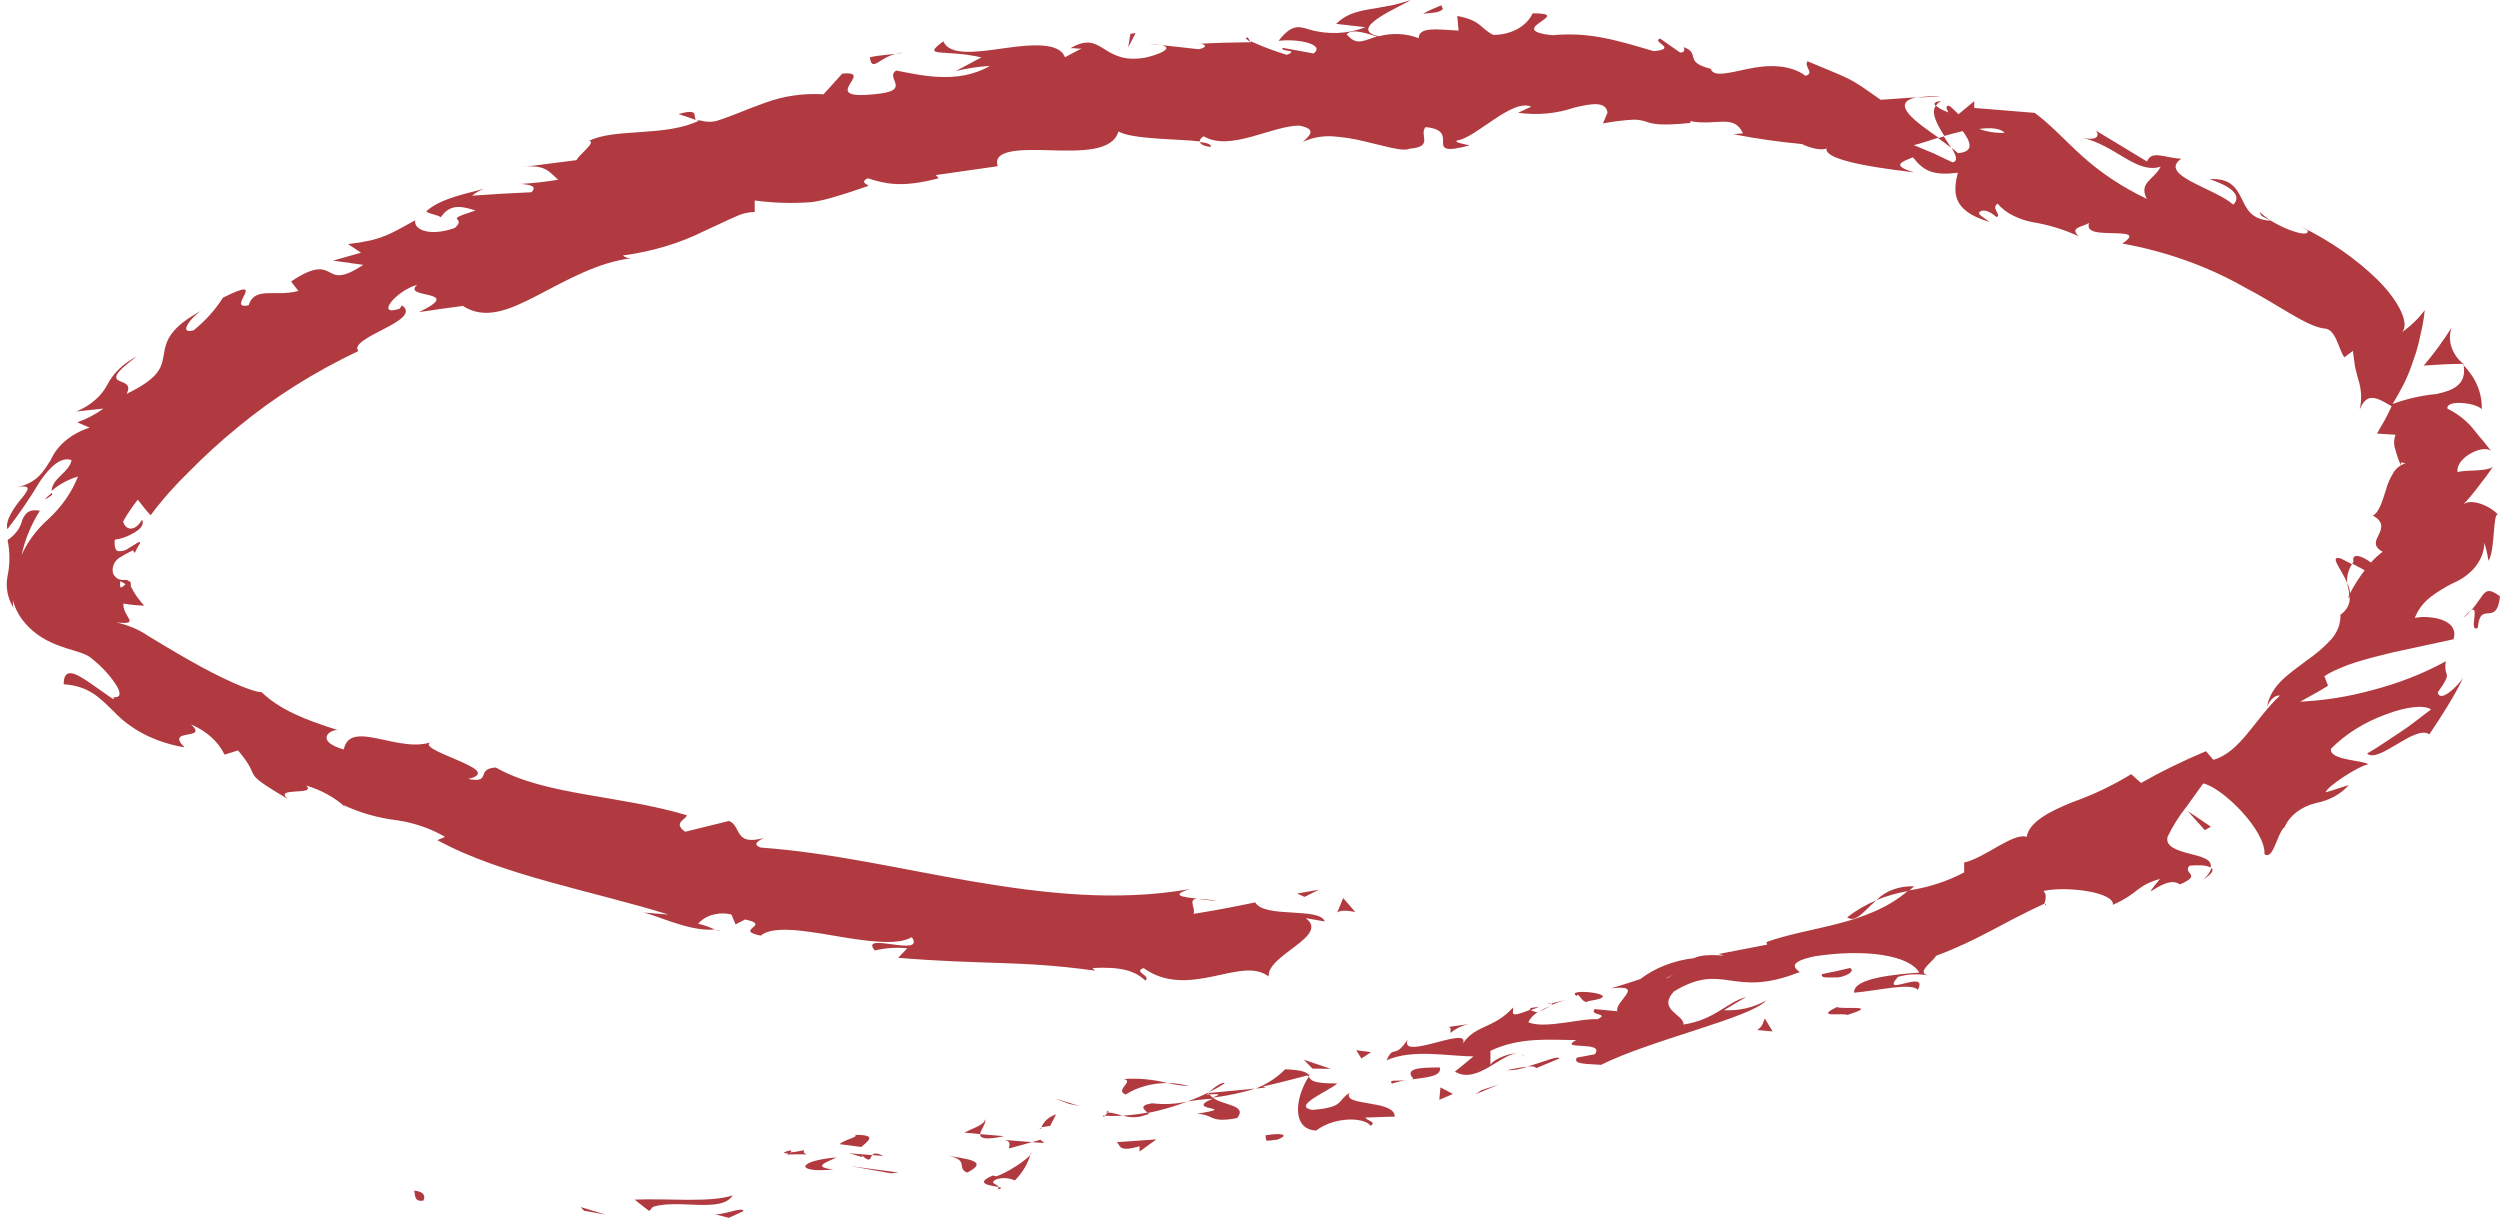 <svg width="156" height="76" viewBox="0 0 156 76" fill="none" xmlns="http://www.w3.org/2000/svg">
<path d="M26.368 74.92C25.775 75.013 25.93 74.404 25.83 74.297C26.842 74.368 26.359 75.077 26.368 74.92Z" fill="#B03A3F"/>
<path d="M36.442 75.55L36.232 75.321L37.792 75.793L36.442 75.55Z" fill="#B03A3F"/>
<path d="M45.716 74.59C45.032 75.721 42.333 74.804 40.747 75.305L40.51 75.57L39.598 74.855C41.649 74.769 44.339 75.062 45.716 74.59Z" fill="#B03A3F"/>
<path d="M50.176 71.769C49.966 72.199 51.306 71.977 49.072 72.041C49.136 72.004 49.197 71.963 49.255 71.92C49.567 71.893 49.875 71.842 50.176 71.769Z" fill="#B03A3F"/>
<path d="M49.256 71.957C48.289 72.042 49.821 71.549 49.256 71.957V71.957Z" fill="#B03A3F"/>
<path d="M53.741 71.57L52.4 71.398C52.61 71.126 53.722 70.919 53.312 70.812C54.598 70.819 54.37 71.055 53.741 71.57Z" fill="#B03A3F"/>
<path d="M55.117 72.135L54.424 72.078C54.515 71.963 54.679 71.906 55.117 72.135Z" fill="#B03A3F"/>
<path d="M52.957 71.964L54.425 72.078C54.279 72.271 54.334 72.594 53.759 72.078C53.942 72.336 53.595 72.093 52.957 71.964Z" fill="#B03A3F"/>
<path d="M52.2 72.222C51.544 72.544 50.65 72.808 52 72.98C49.538 73.202 49.748 72.422 52.2 72.222Z" fill="#B03A3F"/>
<path d="M46.39 75.578L45.478 75.993L44.566 75.757C45.031 75.871 46.39 75.256 46.39 75.578Z" fill="#B03A3F"/>
<path d="M61.456 69.844C61.592 70.045 61.191 70.481 61.164 70.768L60.17 70.674C60.608 70.445 61.483 70.174 61.456 69.844Z" fill="#B03A3F"/>
<path d="M61.163 70.769L62.658 70.897C61.427 71.162 61.145 71.012 61.163 70.769Z" fill="#B03A3F"/>
<path d="M55.601 73.216L53.111 72.772L56.056 73.166L55.601 73.216Z" fill="#B03A3F"/>
<path d="M66.725 68.886L65.795 68.535L67.409 69.029L66.725 68.886Z" fill="#B03A3F"/>
<path d="M70.236 68.299C69.534 68.013 70.811 67.461 70.118 67.332C71.042 67.269 71.972 67.354 72.853 67.583C71.901 67.576 70.976 67.829 70.236 68.299Z" fill="#B03A3F"/>
<path d="M74.204 67.776C73.741 67.745 73.283 67.681 72.836 67.583C73.303 67.584 73.766 67.65 74.204 67.776Z" fill="#B03A3F"/>
<path d="M64.99 70.338C65.055 70.159 65.171 69.994 65.329 69.855C65.487 69.716 65.683 69.607 65.902 69.536L65.528 70.252L64.99 70.338Z" fill="#B03A3F"/>
<path d="M65.523 70.289L66.691 70.046L65.523 70.289Z" fill="#B03A3F"/>
<path d="M64.857 70.403H64.996C64.959 70.439 64.931 70.468 64.857 70.403Z" fill="#B03A3F"/>
<path d="M59.148 72.106C60.06 72.307 61.884 72.4 60.343 73.173C59.65 72.851 60.525 72.414 59.148 72.106Z" fill="#B03A3F"/>
<path d="M64.398 71.269L62.958 71.663C62.958 71.499 63.14 71.227 62.693 71.133L64.398 71.269Z" fill="#B03A3F"/>
<path d="M65.168 71.326L64.393 71.269L64.921 71.119L65.168 71.326Z" fill="#B03A3F"/>
<path d="M71.886 68.843C72.623 68.934 73.376 68.897 74.093 68.735C73.302 69.039 72.474 69.278 71.622 69.451C71.449 69.258 70.975 68.993 71.886 68.843Z" fill="#B03A3F"/>
<path d="M68.814 69.623H68.962C68.897 69.688 68.833 69.716 68.814 69.623Z" fill="#B03A3F"/>
<path d="M81.726 67.039L81.644 67.175L81.57 67.082L81.726 67.039Z" fill="#B03A3F"/>
<path d="M71.523 69.558C71.303 69.651 71.06 69.704 70.811 69.714C70.561 69.724 70.313 69.69 70.082 69.616C70.601 69.58 71.116 69.516 71.623 69.422C71.696 69.494 71.696 69.551 71.523 69.558Z" fill="#B03A3F"/>
<path d="M76.429 67.597C76.121 67.799 75.795 67.983 75.453 68.148C75.708 67.898 76.255 67.476 76.429 67.597Z" fill="#B03A3F"/>
<path d="M69.132 69.416H69.022C69.196 69.237 69.187 69.309 69.132 69.416Z" fill="#B03A3F"/>
<path d="M69.132 69.416C69.446 69.45 69.753 69.518 70.044 69.616C69.674 69.641 69.302 69.641 68.932 69.616C69.009 69.556 69.076 69.489 69.132 69.416Z" fill="#B03A3F"/>
<path d="M85.527 70.253C85.199 69.738 83.348 69.624 82.126 70.547C80.558 70.468 80.831 68.457 81.67 67.176C81.798 67.405 81.88 67.619 83.439 67.605C83.056 68.02 80.503 69.037 81.907 69.258C83.931 69.087 83.403 68.693 84.223 68.192C83.694 69.058 87.05 68.6 87.032 69.681C86.421 69.681 85.81 69.724 85.208 69.738C85.226 69.903 85.938 70.003 85.527 70.253Z" fill="#B03A3F"/>
<path d="M78.989 67.861L78.369 67.926C79.082 67.635 79.705 67.224 80.193 66.723C81.269 66.759 81.542 66.917 81.679 67.081C80.722 67.325 79.764 67.589 78.798 67.797L78.989 67.861Z" fill="#B03A3F"/>
<path d="M75.669 68.493C76.335 68.994 77.858 68.936 77.201 69.767C75.432 70.103 75.806 69.538 74.666 69.502C77.538 69.044 73.754 69.344 75.669 68.564C75.138 68.587 74.611 68.645 74.092 68.736C74.561 68.565 75.015 68.369 75.45 68.149L75.405 68.206C75.305 68.306 75.286 68.357 75.405 68.285H75.469C75.52 68.361 75.588 68.429 75.669 68.485C76.444 68.185 75.751 68.299 75.469 68.285C75.469 68.285 75.414 68.235 75.405 68.206L78.332 67.927C77.473 68.192 76.58 68.381 75.669 68.493Z" fill="#B03A3F"/>
<path d="M62.238 74.225C62.263 74.204 62.28 74.178 62.29 74.151C62.299 74.124 62.3 74.095 62.293 74.067C62.503 74.117 62.576 74.153 62.238 74.225Z" fill="#B03A3F"/>
<path d="M63.326 73.66C63.156 73.58 62.965 73.531 62.767 73.518C62.57 73.504 62.371 73.526 62.186 73.582C61.648 73.854 62.268 73.868 62.295 74.068C61.84 73.975 60.736 73.868 61.949 73.353L62.177 73.403C63.28 72.995 64.557 71.971 64.329 71.935C64.17 72.564 63.826 73.154 63.326 73.66Z" fill="#B03A3F"/>
<path d="M69.688 71.269L72.159 71.097L71.11 71.856V71.526C69.76 71.92 69.934 71.476 69.688 71.269Z" fill="#B03A3F"/>
<path d="M81.897 66.681L81.359 66.13L83.037 66.695L81.897 66.681Z" fill="#B03A3F"/>
<path d="M84.95 66.051L84.631 65.535L85.552 65.657L84.95 66.051Z" fill="#B03A3F"/>
<path d="M72.476 2.835L71.701 2.756C71.962 2.762 72.222 2.789 72.476 2.835Z" fill="#B03A3F"/>
<path d="M77.868 2.34L78.032 2.612C77.759 2.462 77.65 2.34 77.868 2.34Z" fill="#B03A3F"/>
<path d="M146.463 36.375C146.126 35.538 145.287 34.621 146.071 34.85L146.764 35.208C146.532 35.569 146.428 35.972 146.463 36.375Z" fill="#B03A3F"/>
<path d="M120.932 8.618L121.296 8.511L121.752 9.227C121.543 9.055 121.26 8.84 120.932 8.618Z" fill="#B03A3F"/>
<path d="M121.143 5.998L119.611 6.099C120.114 6.014 120.629 5.981 121.143 5.998Z" fill="#B03A3F"/>
<path d="M43.428 7.487C43.054 7.351 42.699 7.237 42.334 7.115C43.656 6.75 43.228 7.23 43.428 7.487Z" fill="#B03A3F"/>
<path d="M115.262 57.24C115.804 56.819 116.417 56.461 117.085 56.173C116.31 56.846 115.8 57.619 115.262 57.24Z" fill="#B03A3F"/>
<path d="M75.543 9.177C75.096 9.105 74.896 8.998 74.887 8.862C75.343 8.919 75.616 9.012 75.543 9.177Z" fill="#B03A3F"/>
<path d="M119.447 55.307C119.337 55.415 119.21 55.493 119.1 55.594C118.406 55.712 117.734 55.902 117.104 56.159C117.375 55.877 117.73 55.651 118.139 55.503C118.548 55.354 118.997 55.287 119.447 55.307Z" fill="#B03A3F"/>
<path d="M44.641 58.078C44.723 58.078 44.823 58.078 44.905 58.078C44.987 58.078 44.786 58.12 44.641 58.078Z" fill="#B03A3F"/>
<path d="M75.961 56.245C75.564 56.181 75.162 56.133 74.758 56.102C75.167 56.092 75.575 56.14 75.961 56.245Z" fill="#B03A3F"/>
<path d="M96.859 62.601C96.221 62.744 96.731 62.565 96.859 62.601V62.601Z" fill="#B03A3F"/>
<path d="M94.836 65.772C94.917 65.78 94.995 65.804 95.061 65.841C95.128 65.879 95.182 65.929 95.219 65.986C95.132 65.878 94.995 65.801 94.836 65.772Z" fill="#B03A3F"/>
<path d="M127.626 56.409H127.681C127.571 56.574 127.589 56.538 127.626 56.409Z" fill="#B03A3F"/>
<path d="M96.041 63.138C96.27 62.988 96.514 62.854 96.77 62.737C96.545 62.889 96.301 63.024 96.041 63.138Z" fill="#B03A3F"/>
<path d="M96.039 62.83L95.52 63.037C95.401 62.958 95.401 62.88 96.039 62.83Z" fill="#B03A3F"/>
<path d="M97.754 62.379C97.411 62.471 97.081 62.591 96.769 62.737C96.87 62.659 96.906 62.608 96.861 62.601L97.754 62.379Z" fill="#B03A3F"/>
<path d="M3.246 30.743C3.246 30.786 3.246 30.836 3.246 30.886C2.608 31.351 2.799 31.108 3.246 30.743Z" fill="#B03A3F"/>
<path d="M153.759 22.704C153.759 22.704 153.759 22.755 153.759 22.783L153.686 22.704H153.759Z" fill="#B03A3F"/>
<path d="M152.975 20.442C152.844 20.837 152.843 21.251 152.97 21.647C153.098 22.042 153.35 22.406 153.704 22.704C152.902 22.704 152.054 22.754 151.242 22.811C151.886 22.053 152.465 21.261 152.975 20.442Z" fill="#B03A3F"/>
<path d="M59.649 4.431L61.236 3.579C58.892 3.049 57.434 3.629 58.865 2.577C59.257 3.508 60.962 3.25 62.676 3.007C64.391 2.763 66.114 2.634 66.451 3.572L67.509 3.014C67.19 3.078 67.108 2.971 66.789 3.014C68.85 1.797 68.731 4.13 71.558 3.579C72.542 3.329 73.199 2.978 72.469 2.813L74.795 3.071C75.442 2.964 75.232 2.649 74.585 2.749C75.734 2.67 76.892 2.649 78.05 2.634V2.577C78.769 2.903 79.519 3.185 80.293 3.422C81.141 3.085 79.837 3.243 80.038 2.985L81.971 3.336C82.709 2.785 81.059 2.398 79.782 2.548C80.585 1.525 81.004 1.625 81.67 1.833C82.238 2.004 82.845 2.08 83.452 2.057C84.06 2.033 84.655 1.911 85.198 1.697L83.375 1.489C84.496 0.365 85.955 0.73 88.025 0C87.514 0.365 83.922 1.818 86.046 2.262C86.449 2.152 86.876 2.105 87.302 2.126C87.728 2.147 88.144 2.235 88.527 2.384C88.527 1.668 89.639 1.826 91.016 1.911L90.934 0.995C92.438 1.289 92.302 1.711 93.168 2.176C93.707 2.182 94.235 2.055 94.678 1.814C95.121 1.573 95.457 1.229 95.639 0.831C98.374 0.831 93.724 1.868 96.87 2.198C99.104 1.997 100.645 2.434 103.189 3.193C104.766 3.042 102.997 2.606 103.59 2.405L104.839 3.279C105.176 3.279 105.103 3.064 105.067 2.942C106.161 3.343 105.012 3.858 106.754 4.295C106.9 4.825 107.875 4.553 109.079 4.295C110.283 4.037 111.705 4.001 112.662 4.732C113.264 4.567 112.535 4.145 112.79 3.823C115.626 5.025 115.261 4.739 117.349 6.227L119.61 6.07C117.86 6.421 119.547 7.609 120.96 8.589C120.313 8.797 119.765 8.983 119.419 9.055L120.641 9.563L121.835 10.128C122.2 10.064 122.063 9.699 121.781 9.227C121.921 9.329 122.052 9.439 122.173 9.556C123.23 9.477 122.957 8.84 122.474 8.181C122.091 8.275 121.698 8.375 121.325 8.482C120.878 7.766 120.468 7.051 120.796 6.593C121.022 6.773 121.291 6.917 121.589 7.015C121.471 6.829 121.407 6.678 121.525 6.607C121.644 6.535 121.863 6.793 122.209 7.129L123.194 6.313V6.736L126.969 7.043C128.026 7.831 128.884 8.804 129.932 9.742C131.092 10.79 132.451 11.691 133.962 12.412C133.434 11.395 134.4 11.223 134.829 10.4C133.306 10.88 132.029 9.069 129.914 8.589C131.008 8.833 130.981 8.368 130.78 8.146L133.972 10.078C134.263 9.363 135.011 9.835 136.105 9.907C134.637 10.937 138.23 11.746 139.351 12.77C139.743 12.397 139.716 11.796 137.883 11.181C139.169 11.095 139.561 11.739 139.88 12.397C140.199 13.056 140.491 13.714 141.704 13.772C141.303 13.557 141.029 13.514 141.029 13.228C141.713 14.029 144.202 15.003 143.992 14.373L143.591 14.144C145.404 15.028 147.013 16.146 148.351 17.451C149.737 18.825 150.384 20.256 149.874 20.736C150.439 20.336 150.922 19.87 151.305 19.355C151.25 19.89 151.155 20.423 151.023 20.951C150.925 21.459 150.785 21.961 150.603 22.454C150.448 22.939 150.26 23.417 150.038 23.885C149.801 24.351 149.554 24.787 149.299 25.21C150.162 24.887 151.086 24.677 152.035 24.587C153.065 24.372 153.931 24 153.731 22.797C154.498 23.582 154.898 24.55 154.861 25.539C154.515 25.124 152.627 24.923 152.718 25.496C153.31 25.795 153.821 26.181 154.223 26.634L154.67 27.185C154.88 27.421 155.135 27.743 155.509 28.223C155.126 27.6 153.174 28.545 153.357 29.468C153.658 29.297 155.427 29.468 155.6 29.053C155.317 29.511 154.962 29.948 154.642 30.37C154.327 30.794 153.98 31.203 153.603 31.594C154.004 31 155.345 31.508 155.892 32.131C155.545 31.845 155.709 34.371 155.281 34.994C155.223 34.616 155.138 34.241 155.025 33.87C155.013 34.389 154.825 34.896 154.481 35.339C154.136 35.782 153.647 36.145 153.065 36.39C152.584 36.631 152.132 36.907 151.716 37.213C151.227 37.585 150.872 38.052 150.685 38.566C151.196 38.394 153.521 38.48 153.101 39.89L149.354 40.699C148.57 40.885 147.749 41.092 146.992 41.329C146.634 41.44 146.287 41.571 145.953 41.722C145.628 41.853 145.322 42.012 145.041 42.195L145.269 42.789C144.713 43.147 144.102 43.462 143.527 43.784C145.058 43.71 146.568 43.469 148.014 43.068C149.653 42.647 151.204 42.039 152.618 41.264C152.445 42.381 153.129 41.787 152.117 43.204C152.253 43.92 153.43 42.739 153.703 42.288C153.421 42.896 153.074 43.49 152.718 44.077C152.363 44.664 151.98 45.244 151.588 45.824C150.722 45.187 148.415 47.678 147.704 47.019C148.415 46.625 149.062 46.146 149.755 45.702C150.448 45.258 151.05 44.743 151.697 44.27C151.232 43.956 150.074 44.12 148.88 44.578C147.534 45.067 146.357 45.804 145.451 46.725C145.315 47.441 147.503 47.441 147.786 47.692C147.202 47.77 145.141 49.123 145.132 49.438C145.625 49.302 146.044 49.145 146.564 48.987C146.081 49.548 145.35 49.949 144.512 50.111C144.062 50.22 143.652 50.411 143.314 50.669C142.977 50.926 142.722 51.243 142.57 51.593C142.068 52.008 141.877 53.69 141.303 53.303C141.394 51.829 138.695 49.152 137.482 48.887C137.427 48.98 136.953 49.603 136.452 50.319C135.975 50.919 135.575 51.554 135.257 52.215C135.102 52.817 135.823 53.053 136.57 53.253C137.318 53.454 138.075 53.597 137.938 54.141C137.71 53.948 136.935 53.99 136.625 54.019C136.16 54.542 137.482 54.549 136.023 55.193C135.111 54.477 133.288 56.696 134.783 54.842C133.251 55.293 133.488 55.73 131.847 56.46C131.938 55.68 129.029 55.279 127.507 55.594C127.744 55.78 127.634 56.195 127.571 56.388C124.835 57.648 123.504 58.636 120.805 59.645C120.686 59.953 119.519 60.683 120.303 60.862C119.682 60.752 119.033 60.784 118.434 60.955C117.249 62.308 120.376 60.404 119.674 61.764C119.264 61.291 117.076 61.835 115.699 61.943C115.617 61.012 118.37 60.797 119.765 60.69C119.118 59.588 116.373 59.201 113.273 59.666C110.866 60.153 112.69 60.712 112.206 60.69C108.058 62.315 107.565 59.974 104.447 61.871C103.398 63.031 105.103 63.303 105.049 63.932C107.055 63.61 107.684 62.58 108.96 62.208L107.574 63.038C108.514 63.086 109.445 62.87 110.2 62.429C109.362 63.474 103.006 64.892 99.906 66.445C99.195 66.38 98.082 66.445 98.402 65.994L99.514 65.786C100.207 64.913 97.143 65.564 98.356 64.899C96.751 64.899 94.855 64.684 93.004 65.572V66.502C92.94 66.252 94.098 65.65 94.772 65.751C93.779 65.6 92.183 67.726 90.788 66.867C91.18 66.559 91.563 66.237 91.946 65.915C90.332 65.915 88.189 65.436 86.521 66.159C86.995 65.128 86.977 66.159 87.843 64.863C87.241 66.345 92.356 63.646 91.134 65.357C91.937 63.89 93.159 64.276 94.417 62.866C94.481 63.152 94.052 63.582 95.475 63.016C95.61 63.079 95.753 63.13 95.903 63.167L95.994 63.117L95.93 63.174C96.013 63.174 96.022 63.174 95.93 63.174C95.675 63.335 95.48 63.548 95.365 63.789C96.396 64.233 98.73 63.51 99.678 63.603C100.49 63.217 99.158 63.396 99.505 62.966L100.918 63.102C100.745 62.465 102.742 61.42 100.526 61.671C101.137 61.485 101.748 61.306 102.35 61.098C103.263 60.394 104.438 59.935 105.705 59.788C106.498 59.387 108.231 59.788 107.237 59.531L110.273 58.944L110.219 58.786C112.954 57.798 116.538 57.763 119.082 55.565C120.33 55.383 121.517 54.998 122.565 54.434V53.819C123.85 53.54 125.638 51.929 126.467 52.223C126.604 51.306 127.862 50.648 129.267 50.075C130.593 49.606 131.842 49.012 132.987 48.307L133.598 48.858C134.89 48.125 136.246 47.462 137.655 46.876L138.111 47.413C139.789 46.947 140.71 44.857 142.269 43.404C141.913 43.354 141.585 43.769 141.458 44.12C141.695 42.753 142.825 42.059 143.929 41.221C144.492 40.834 144.999 40.4 145.442 39.926C145.855 39.468 146.066 38.918 146.044 38.358C146.25 38.218 146.409 38.04 146.507 37.84C146.606 37.641 146.641 37.426 146.609 37.213C146.593 37.255 146.561 37.292 146.518 37.32L146.591 37.12C146.591 36.869 146.491 36.612 146.463 36.347C146.56 36.562 146.622 36.785 146.646 37.013C146.905 36.519 147.21 36.04 147.558 35.581L146.783 35.173C146.803 35.131 146.827 35.09 146.856 35.051C146.719 34.457 147.403 34.686 147.95 35.102C148.162 34.858 148.407 34.632 148.679 34.429C148.032 34.085 148.26 33.713 148.442 33.348C148.624 32.983 148.761 32.532 148.059 32.174C148.433 32.009 148.652 31.301 148.88 30.578C148.97 30.224 149.117 29.88 149.317 29.554C149.462 29.263 149.747 29.029 150.111 28.903C149.91 28.903 149.782 28.731 149.819 29.053C149.678 28.738 149.565 28.415 149.482 28.087C149.364 27.774 149.364 27.441 149.482 27.128L148.324 27.056C148.634 26.527 148.971 25.954 149.235 25.353C148.169 24.694 147.676 24.551 147.248 25.546C147.389 24.916 147.355 24.268 147.147 23.649L146.983 23.019C146.919 22.762 146.901 22.411 146.819 21.896L146.29 22.296C145.898 21.774 145.78 20.478 144.977 20.493C143.847 20.314 142.242 19.061 140.017 17.902C137.743 16.612 135.164 15.692 132.431 15.196C133.342 14.595 132.686 14.573 131.893 14.552C131.099 14.53 130.133 14.552 130.361 13.915C129.887 14.187 129.13 14.187 129.713 14.745C128.815 14.327 127.836 14.027 126.814 13.858C126.404 13.778 126.013 13.647 125.656 13.471C125.251 13.28 124.907 13.018 124.653 12.705C124.206 13.006 124.935 13.421 124.589 13.543C124.425 13.414 123.96 13.02 123.604 13.178C123.249 13.335 123.823 13.578 124.133 13.843C121.699 13.127 121.908 11.918 122.164 10.78C120.668 10.959 120.066 10.715 119.364 9.813C118.772 10.078 117.887 10.3 119.446 10.758C118.534 10.629 113.784 10.15 113.975 9.262C113.62 9.448 112.672 9.133 112.453 8.99C111.009 8.856 109.578 8.651 108.167 8.375L108.76 8.317C108.194 7.086 107.1 7.874 105.477 7.559V7.673C103.508 7.867 103.116 7.723 102.742 7.602C102.498 7.516 102.234 7.47 101.967 7.466C101.312 7.499 100.662 7.578 100.025 7.702L100.307 7.029C100.216 6.313 99.341 6.449 98.237 6.714C97.134 7.094 95.912 7.206 94.727 7.036L95.548 6.657C94.353 6.127 92.101 8.604 90.934 8.761C90.678 8.883 91.335 8.976 91.691 9.076C88.6 9.899 91.308 8.153 88.955 7.931C88.527 8.425 89.502 9.155 87.961 9.277C87.578 9.484 86.448 9.119 85.135 8.819C84.479 8.657 83.804 8.552 83.12 8.504C82.481 8.474 81.845 8.596 81.296 8.854C81.734 8.453 82.208 8.053 81.068 7.838C79.372 7.838 76.755 9.484 75.114 8.504C75.043 8.538 74.983 8.585 74.938 8.641C74.894 8.697 74.867 8.76 74.858 8.826C73.564 8.661 70.682 8.711 69.789 8.203C69.442 9.456 67.445 9.434 65.567 9.377C63.689 9.32 61.92 9.32 62.257 10.372L58.4 10.923L58.573 11.123C56.194 11.753 55.181 11.445 54.142 11.123C53.631 11.388 54.142 11.495 54.197 11.596C53.349 11.889 52.692 12.111 52.127 12.268C51.65 12.422 51.156 12.537 50.65 12.612C49.464 12.704 48.268 12.67 47.094 12.512V13.228C46.672 13.236 46.262 13.335 45.908 13.514C45.379 13.736 44.732 14.065 43.993 14.394C42.435 15.175 40.692 15.7 38.869 15.94C38.931 15.999 39.009 16.046 39.098 16.077C39.186 16.108 39.283 16.122 39.38 16.119C37.328 16.356 35.313 17.508 33.553 18.424C31.793 19.34 30.28 19.992 28.885 19.09C27.973 19.212 27.061 19.333 26.149 19.476C29.094 18.045 25.018 18.675 26.031 17.773C24.699 18.138 23.386 19.791 24.936 19.262L25.082 19.054C25.766 19.526 24.9 20.042 23.952 20.529C23.003 21.015 22.009 21.523 22.365 21.903C19.587 23.221 17.048 24.827 14.815 26.677C13.747 27.552 12.739 28.472 11.797 29.433C10.911 30.29 10.109 31.199 9.399 32.153C9.116 31.845 8.852 31.515 8.597 31.179C8.257 31.614 7.952 32.066 7.685 32.532C7.767 32.983 8.341 33.312 8.87 32.425C9.025 32.797 8.679 33.083 8.241 33.312C7.924 33.498 7.555 33.623 7.165 33.677C7.11 34.171 7.238 34.393 7.402 34.393C7.566 34.393 7.758 34.393 7.977 34.242C8.378 34.006 8.816 33.663 8.733 33.899C8.61 34.097 8.501 34.3 8.405 34.507L8.296 34.336C7.979 34.491 7.675 34.66 7.384 34.844C7.234 34.972 7.126 35.127 7.07 35.296C7.015 35.464 7.013 35.641 7.065 35.81C7.43 36.433 7.904 36.046 8.022 36.261C8.113 36.261 8.186 36.304 8.159 36.583C8.37 37.013 8.652 37.42 8.998 37.793C8.562 37.779 8.129 37.735 7.703 37.664C7.63 38.501 8.87 39.01 7.247 38.838C7.987 38.995 8.67 39.284 9.244 39.682C9.983 40.126 10.876 40.67 11.806 41.193C13.63 42.245 15.691 43.19 16.32 43.19C17.496 44.313 19.055 44.915 21.061 45.552C20.487 45.552 19.694 46.267 21.453 46.768C21.845 44.8 24.973 47.112 27.034 46.26C26.204 46.482 27.38 46.933 28.447 47.391C29.514 47.849 30.498 48.3 29.213 48.608C30.727 48.901 29.641 47.971 30.936 47.892C34 49.639 38.668 49.61 42.854 50.87C42.854 51.127 41.942 51.328 42.753 51.901L45.489 51.228C46.291 51.543 45.781 52.802 47.641 52.294C47.349 52.452 46.911 52.688 47.467 52.888C51.935 53.21 56.239 54.248 60.68 55C65.12 55.751 69.661 56.281 74.257 55.479C72.989 55.859 73.782 55.98 74.703 56.073C74.093 56.138 74.64 56.689 74.475 57.025C75.761 56.825 77.056 56.574 78.323 56.31C78.916 57.319 82.335 56.589 82.664 57.498L81.478 57.29C83.001 58.421 79.062 59.574 79.162 60.933C78.305 60.268 77.074 60.64 75.67 60.933C74.266 61.227 72.734 61.399 71.366 60.411C70.664 60.633 71.868 60.898 71.466 61.184C70.792 60.547 69.898 60.318 68.166 60.404L68.33 60.568C63.607 59.917 61.473 60.218 56.048 59.767L56.613 59.173C55.934 59.104 55.243 59.151 54.589 59.309C53.558 58.085 57.789 59.795 56.896 58.478C55.984 59.029 53.96 58.715 52.026 58.385C50.093 58.056 48.206 57.755 47.467 58.385C45.726 58.027 48.224 57.734 46.492 57.376L45.899 57.684L45.644 57.068C45.265 56.973 44.857 56.977 44.482 57.08C44.106 57.184 43.784 57.381 43.565 57.641C43.926 57.725 44.273 57.846 44.595 57.999C42.936 58.178 40.519 56.875 39.954 56.925L41.705 57.068C37.146 55.637 31.265 54.613 27.289 52.423L27.772 52.223C26.887 51.7 25.861 51.345 24.772 51.185C23.595 51.043 22.464 50.722 21.444 50.24L21.535 50.354C20.879 49.756 20.042 49.296 19.101 49.016C19.812 49.682 17.004 49.066 17.97 49.868C14.797 47.971 16.493 48.758 14.852 46.826L14.013 47.09C13.627 46.283 12.882 45.612 11.916 45.201C13.074 46.246 10.256 45.387 11.514 46.633C9.73 46.342 8.15 45.537 7.083 44.378C6.171 43.497 5.551 42.817 3.974 42.696C3.974 41.522 4.831 42.08 5.67 42.653C6.509 43.225 7.375 43.913 7.065 43.497C7.63 43.569 7.521 43.132 7.165 42.617C6.782 42.061 6.3 41.55 5.734 41.1C5.278 40.684 4.43 40.613 3.427 40.191C2.711 39.899 2.095 39.477 1.631 38.96C1.166 38.444 0.866 37.847 0.755 37.22C0.864 37.564 0.755 37.607 0.846 37.936C0.467 37.318 0.336 36.624 0.472 35.946C0.627 35.202 0.627 34.443 0.472 33.699C0.952 33.382 1.275 32.944 1.384 32.46C1.557 32.074 1.749 31.744 2.488 31.866C1.938 32.741 1.555 33.674 1.348 34.636C1.717 33.8 2.293 33.029 3.044 32.367C3.87 31.594 4.49 30.698 4.867 29.733C4.234 29.927 3.668 30.236 3.217 30.635C3.272 29.805 4.311 29.504 4.466 28.71C3.801 28.481 3.126 29.118 2.488 30.048C1.882 31.066 1.206 32.058 0.463 33.019C0.299 32.503 0.883 31.659 1.329 31.122C1.776 30.585 2.022 30.213 1.065 30.406C2.323 30.12 2.697 29.447 3.18 28.674C3.381 28.227 3.7 27.818 4.117 27.475C4.533 27.132 5.038 26.863 5.597 26.684L4.822 26.355C5.42 26.137 5.971 25.848 6.454 25.496L4.767 25.675C5.649 25.31 6.337 24.712 6.709 23.986C7.076 23.273 7.712 22.666 8.533 22.246C7.074 23.313 7.129 23.599 7.411 23.749C7.694 23.9 8.241 23.95 7.895 24.58C9.974 23.57 10.083 22.926 10.22 22.132C10.357 21.337 10.502 20.435 12.791 19.269C12.116 19.534 10.967 20.929 12.089 20.607C12.827 20.008 13.442 19.322 13.913 18.574C16.913 17.071 13.986 19.39 15.517 19.047C15.9 17.837 17.177 18.553 18.618 18.152L18.162 17.565C19.684 16.542 20.168 16.778 20.56 16.985C20.952 17.193 21.317 17.422 22.666 16.527L20.779 16.262L22.529 15.769L21.718 15.232C23.842 14.981 24.289 14.631 25.912 13.743C25.784 14.337 26.824 14.781 28.383 14.223C29.213 13.471 27.471 13.843 29.678 13.135C28.958 12.92 28.119 12.626 27.508 13.557C27.289 13.392 26.778 13.357 26.596 13.192C27.508 12.326 29.413 12.032 30.243 11.76C29.948 11.871 29.682 12.024 29.459 12.211C30.699 12.118 31.93 12.047 33.17 11.996C33.544 11.589 33.042 11.531 32.532 11.474C33.304 11.428 34.072 11.342 34.83 11.216C34.301 10.78 34.082 10.221 32.578 10.429L35.978 9.992C36.07 9.699 37.255 8.847 36.754 8.79C38.377 7.974 41.532 8.561 43.665 7.509C43.979 7.604 44.322 7.624 44.65 7.566C45.726 7.23 46.683 6.779 47.741 6.414C48.877 5.99 50.135 5.808 51.388 5.884L52.555 4.596C54.707 4.374 50.951 6.249 54.516 5.884C57.051 5.676 55.154 4.86 55.929 4.402C57.324 4.66 59.731 5.304 61.774 4.109C61.053 4.156 60.341 4.264 59.649 4.431ZM85.955 2.284C85.436 2.148 84.387 1.725 84.031 2.14C84.66 2.899 85.089 2.513 85.955 2.269V2.284ZM125.1 8.303C124.835 7.988 124.188 7.952 123.504 8.046C124.002 8.229 124.55 8.312 125.1 8.289V8.303ZM103.973 61.034H104.037C104.921 60.518 104.611 60.733 103.973 61.034ZM102.003 61.971C101.748 61.971 101.721 61.857 101.766 61.735C101.994 61.857 102.468 61.735 102.988 61.506C102.924 61.749 102.696 61.964 102.003 62.007V61.971ZM7.813 36.44L7.512 36.261C7.43 36.841 7.603 36.655 7.813 36.476V36.44Z" fill="#B03A3F"/>
<path d="M121.133 6.306C120.978 6.378 120.859 6.489 120.796 6.621C120.641 6.471 120.677 6.342 121.133 6.306Z" fill="#B03A3F"/>
<path d="M43.658 7.56C43.658 7.56 43.603 7.56 43.585 7.56C43.531 7.536 43.487 7.501 43.457 7.459L43.658 7.56Z" fill="#B03A3F"/>
<path d="M137.475 54.885C137.726 54.687 137.905 54.44 137.994 54.169C138.14 54.276 138.076 54.513 137.475 54.885Z" fill="#B03A3F"/>
<path d="M90.215 64.104L91.656 63.904C91.217 63.999 90.821 64.19 90.516 64.455C90.479 64.29 90.643 64.004 90.215 64.104Z" fill="#B03A3F"/>
<path d="M79.69 71.119C79.453 71.119 79.253 71.205 79.016 71.169L78.961 70.847C79.9 70.675 80.566 70.79 79.69 71.119Z" fill="#B03A3F"/>
<path d="M89.847 66.609C89.966 67.189 89.018 67.218 88.024 67.368C88.083 67.358 88.141 67.344 88.197 67.325C87.568 66.624 88.708 66.617 89.847 66.609Z" fill="#B03A3F"/>
<path d="M87.769 67.404C87.456 67.449 87.15 67.521 86.858 67.619C86.621 67.34 87.195 67.476 87.769 67.404Z" fill="#B03A3F"/>
<path d="M99.132 62.465C98.749 62.737 98.521 61.849 98.375 62.15C97.537 61.585 101.786 62.078 99.132 62.465Z" fill="#B03A3F"/>
<path d="M89.812 68.628L89.885 67.855L90.66 68.263L89.812 68.628Z" fill="#B03A3F"/>
<path d="M97.315 66.045L95.838 66.66C95.838 66.538 95.592 66.531 95.318 66.546C96.312 66.274 97.224 65.851 97.315 66.045Z" fill="#B03A3F"/>
<path d="M95.318 66.56C94.913 66.711 94.471 66.789 94.023 66.789C94.445 66.682 94.879 66.605 95.318 66.56Z" fill="#B03A3F"/>
<path d="M92.057 68.284L92.458 68.019L93.534 67.669L92.057 68.284Z" fill="#B03A3F"/>
<path d="M113.694 60.783C114.286 60.669 114.87 60.54 115.444 60.404C115.745 60.568 115.371 60.869 114.715 60.991C114.232 60.969 113.566 61.091 113.694 60.783Z" fill="#B03A3F"/>
<path d="M109.654 64.275C110.037 63.996 109.983 63.832 110.128 63.56L110.612 64.361L109.654 64.275Z" fill="#B03A3F"/>
<path d="M114.623 62.838C114.915 63.01 117.413 62.666 115.27 63.332C114.969 63.182 113.191 63.54 114.623 62.838Z" fill="#B03A3F"/>
<path d="M137.956 51.586L137.582 51.801L136.506 50.605L137.956 51.586Z" fill="#B03A3F"/>
<path d="M155.999 37.213C155.899 38.208 155.562 38.251 155.27 38.272C154.978 38.294 154.696 38.272 154.613 39.181C154.021 39.489 154.75 37.749 154.203 38.086C155.069 37.112 154.978 36.447 155.999 37.213Z" fill="#B03A3F"/>
<path d="M154.205 38.086C154.052 38.253 153.884 38.41 153.703 38.559C153.843 38.384 154.011 38.225 154.205 38.086Z" fill="#B03A3F"/>
<path d="M80.939 55.758L82.298 55.515L81.404 55.966L80.939 55.758Z" fill="#B03A3F"/>
<path d="M83.439 56.947L83.813 56.038L84.57 56.911C84.269 56.854 83.686 56.74 83.439 56.947Z" fill="#B03A3F"/>
<path d="M89.931 0.33L90.041 0.559C89.813 0.795 89.475 0.795 88.801 0.853C89.147 0.666 89.521 0.495 89.931 0.33Z" fill="#B03A3F"/>
<path d="M70.537 2.111L70.865 2.061L70.4 2.956L70.537 2.111Z" fill="#B03A3F"/>
<path d="M54.277 3.578C54.916 3.414 55.727 3.421 56.365 3.278C54.897 3.385 54.441 4.638 54.277 3.578Z" fill="#B03A3F"/>
</svg>
